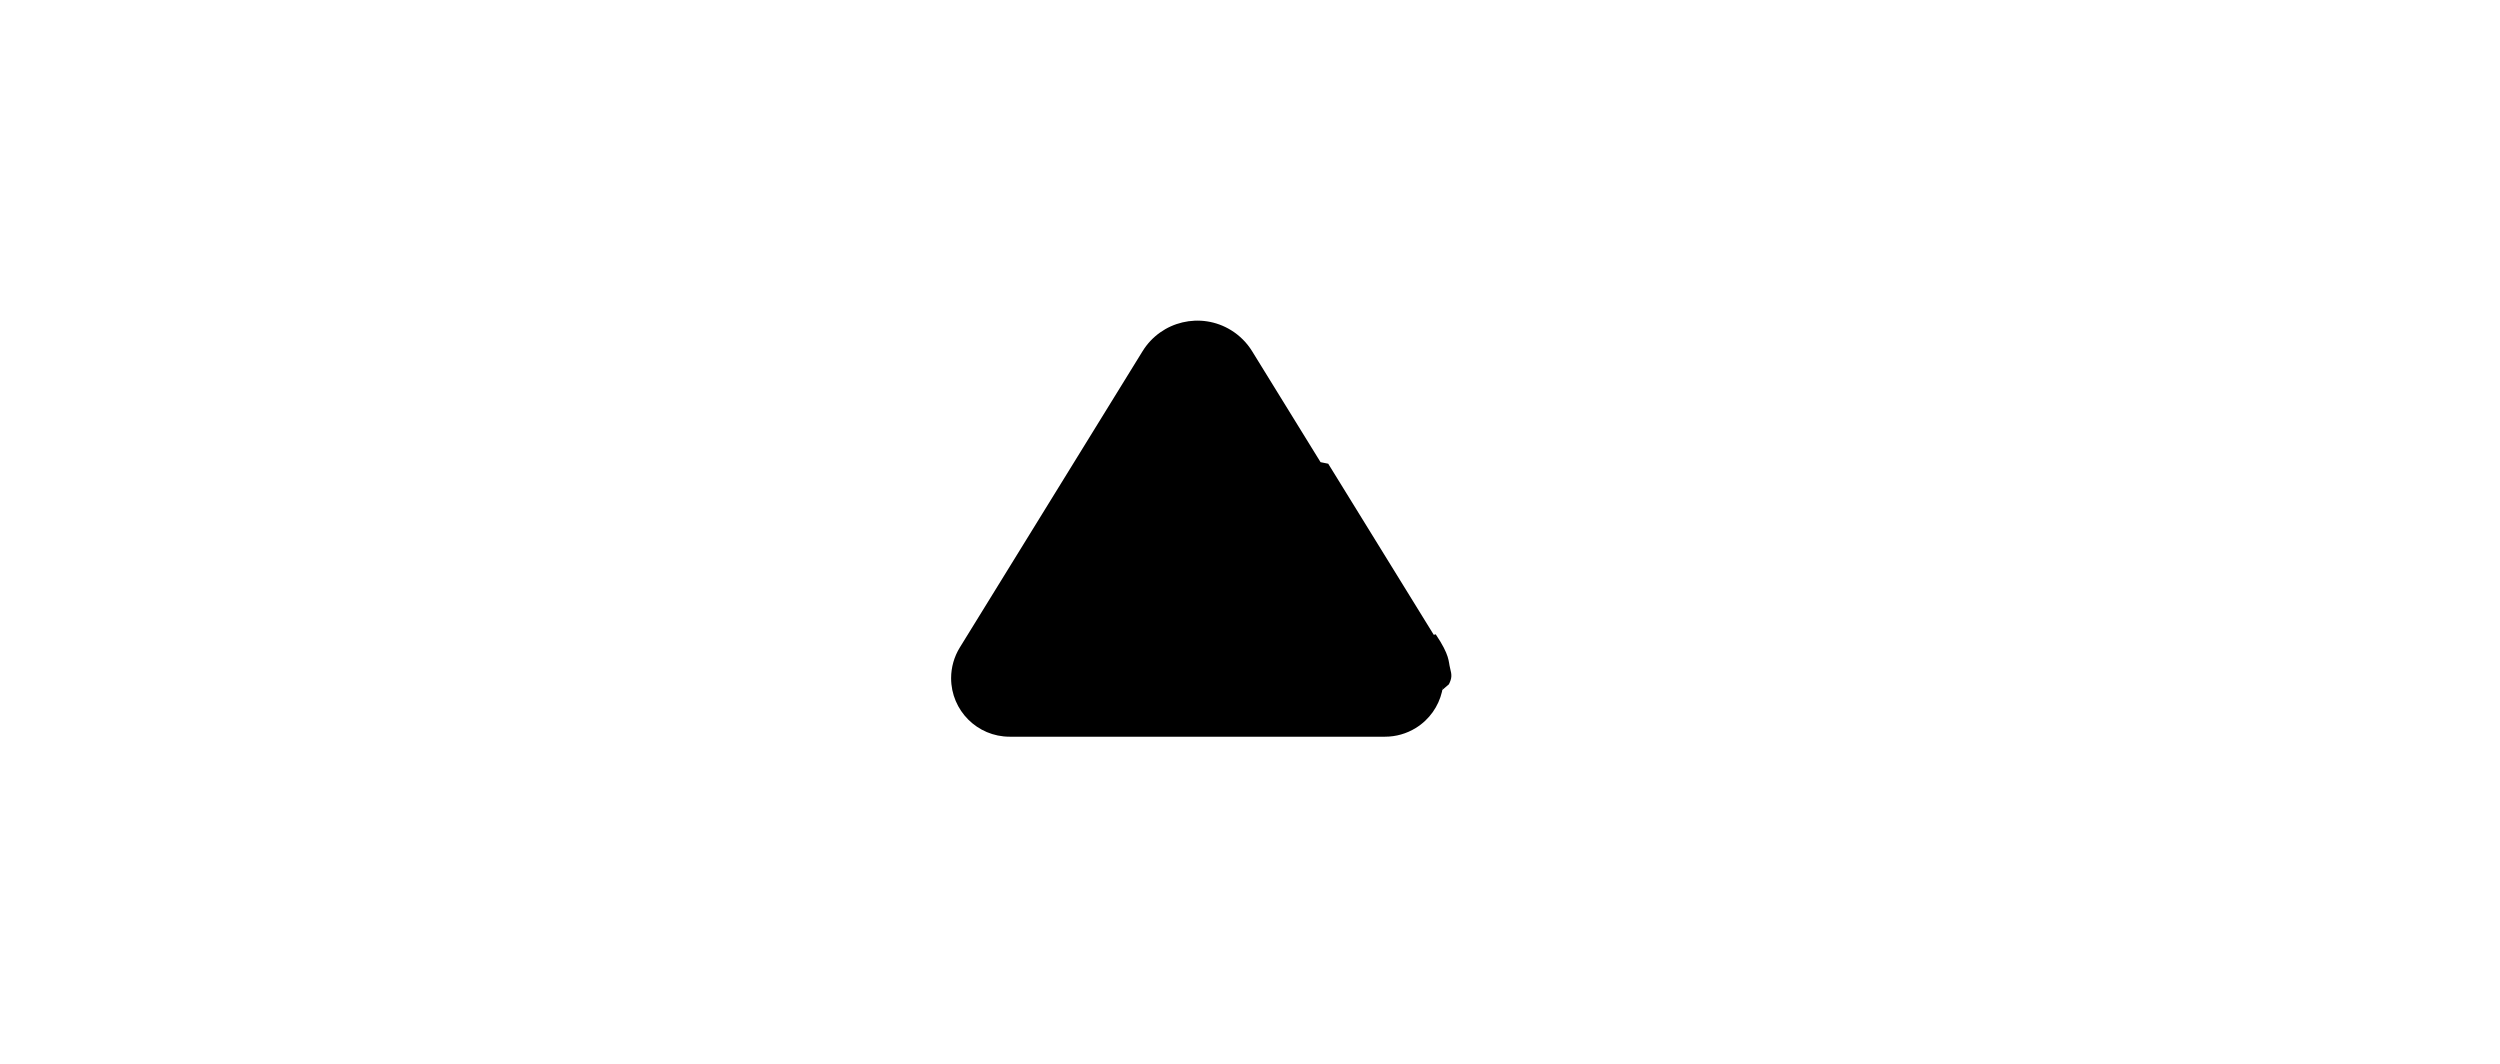 <?xml version="1.0" encoding="UTF-8"?>
<svg width="564px" height="240px" viewBox="0 0 564 240" version="1.1" xmlns="http://www.w3.org/2000/svg" xmlns:xlink="http://www.w3.org/1999/xlink">
    <title>com_vivo_gallery_b_s5_2x1_1_mc</title>
    <g id="com_vivo_gallery" stroke="none" stroke-width="1" fill="none" fill-rule="evenodd">
        <g id="主色" transform="translate(204.12, 59.2)" fill="#000000">
            <g id="山">
                <path d="M78.358,20.035 L119.583,86.87 C123.411,93.075 121.483,101.207 115.279,105.035 C113.196,106.32 110.796,107 108.349,107 L23.651,107 C16.361,107 10.451,101.09 10.451,93.8 C10.451,91.353 11.132,88.953 12.417,86.87 L53.642,20.035 C57.852,13.21 66.798,11.09 73.623,15.3 C75.549,16.488 77.17,18.109 78.358,20.035 Z"></path>
            </g>
            <path d="M93.797,45.067 L95.525,45.413 L119.583,84.412 L119.583,86.87 C121.419,89.846 121.931,93.265 121.282,96.44 L79.179,96.44 C73.347,96.44 68.619,91.712 68.619,85.88 C68.619,83.788 69.241,81.743 70.404,80.005 L93.797,45.067 Z" id="路径"></path>
            <path d="M119.782,83.903 C123.027,88.749 122.607,89.957 123.023,91.538 C123.44,93.118 123.44,93.793 122.753,95.176 L121.282,96.44 C121.907,93.383 120.401,91.4 118.728,88.503 L118.728,87.319 L116.499,84.71 L119.782,83.903 Z" id="路径"></path>
        </g>
    </g>
</svg>